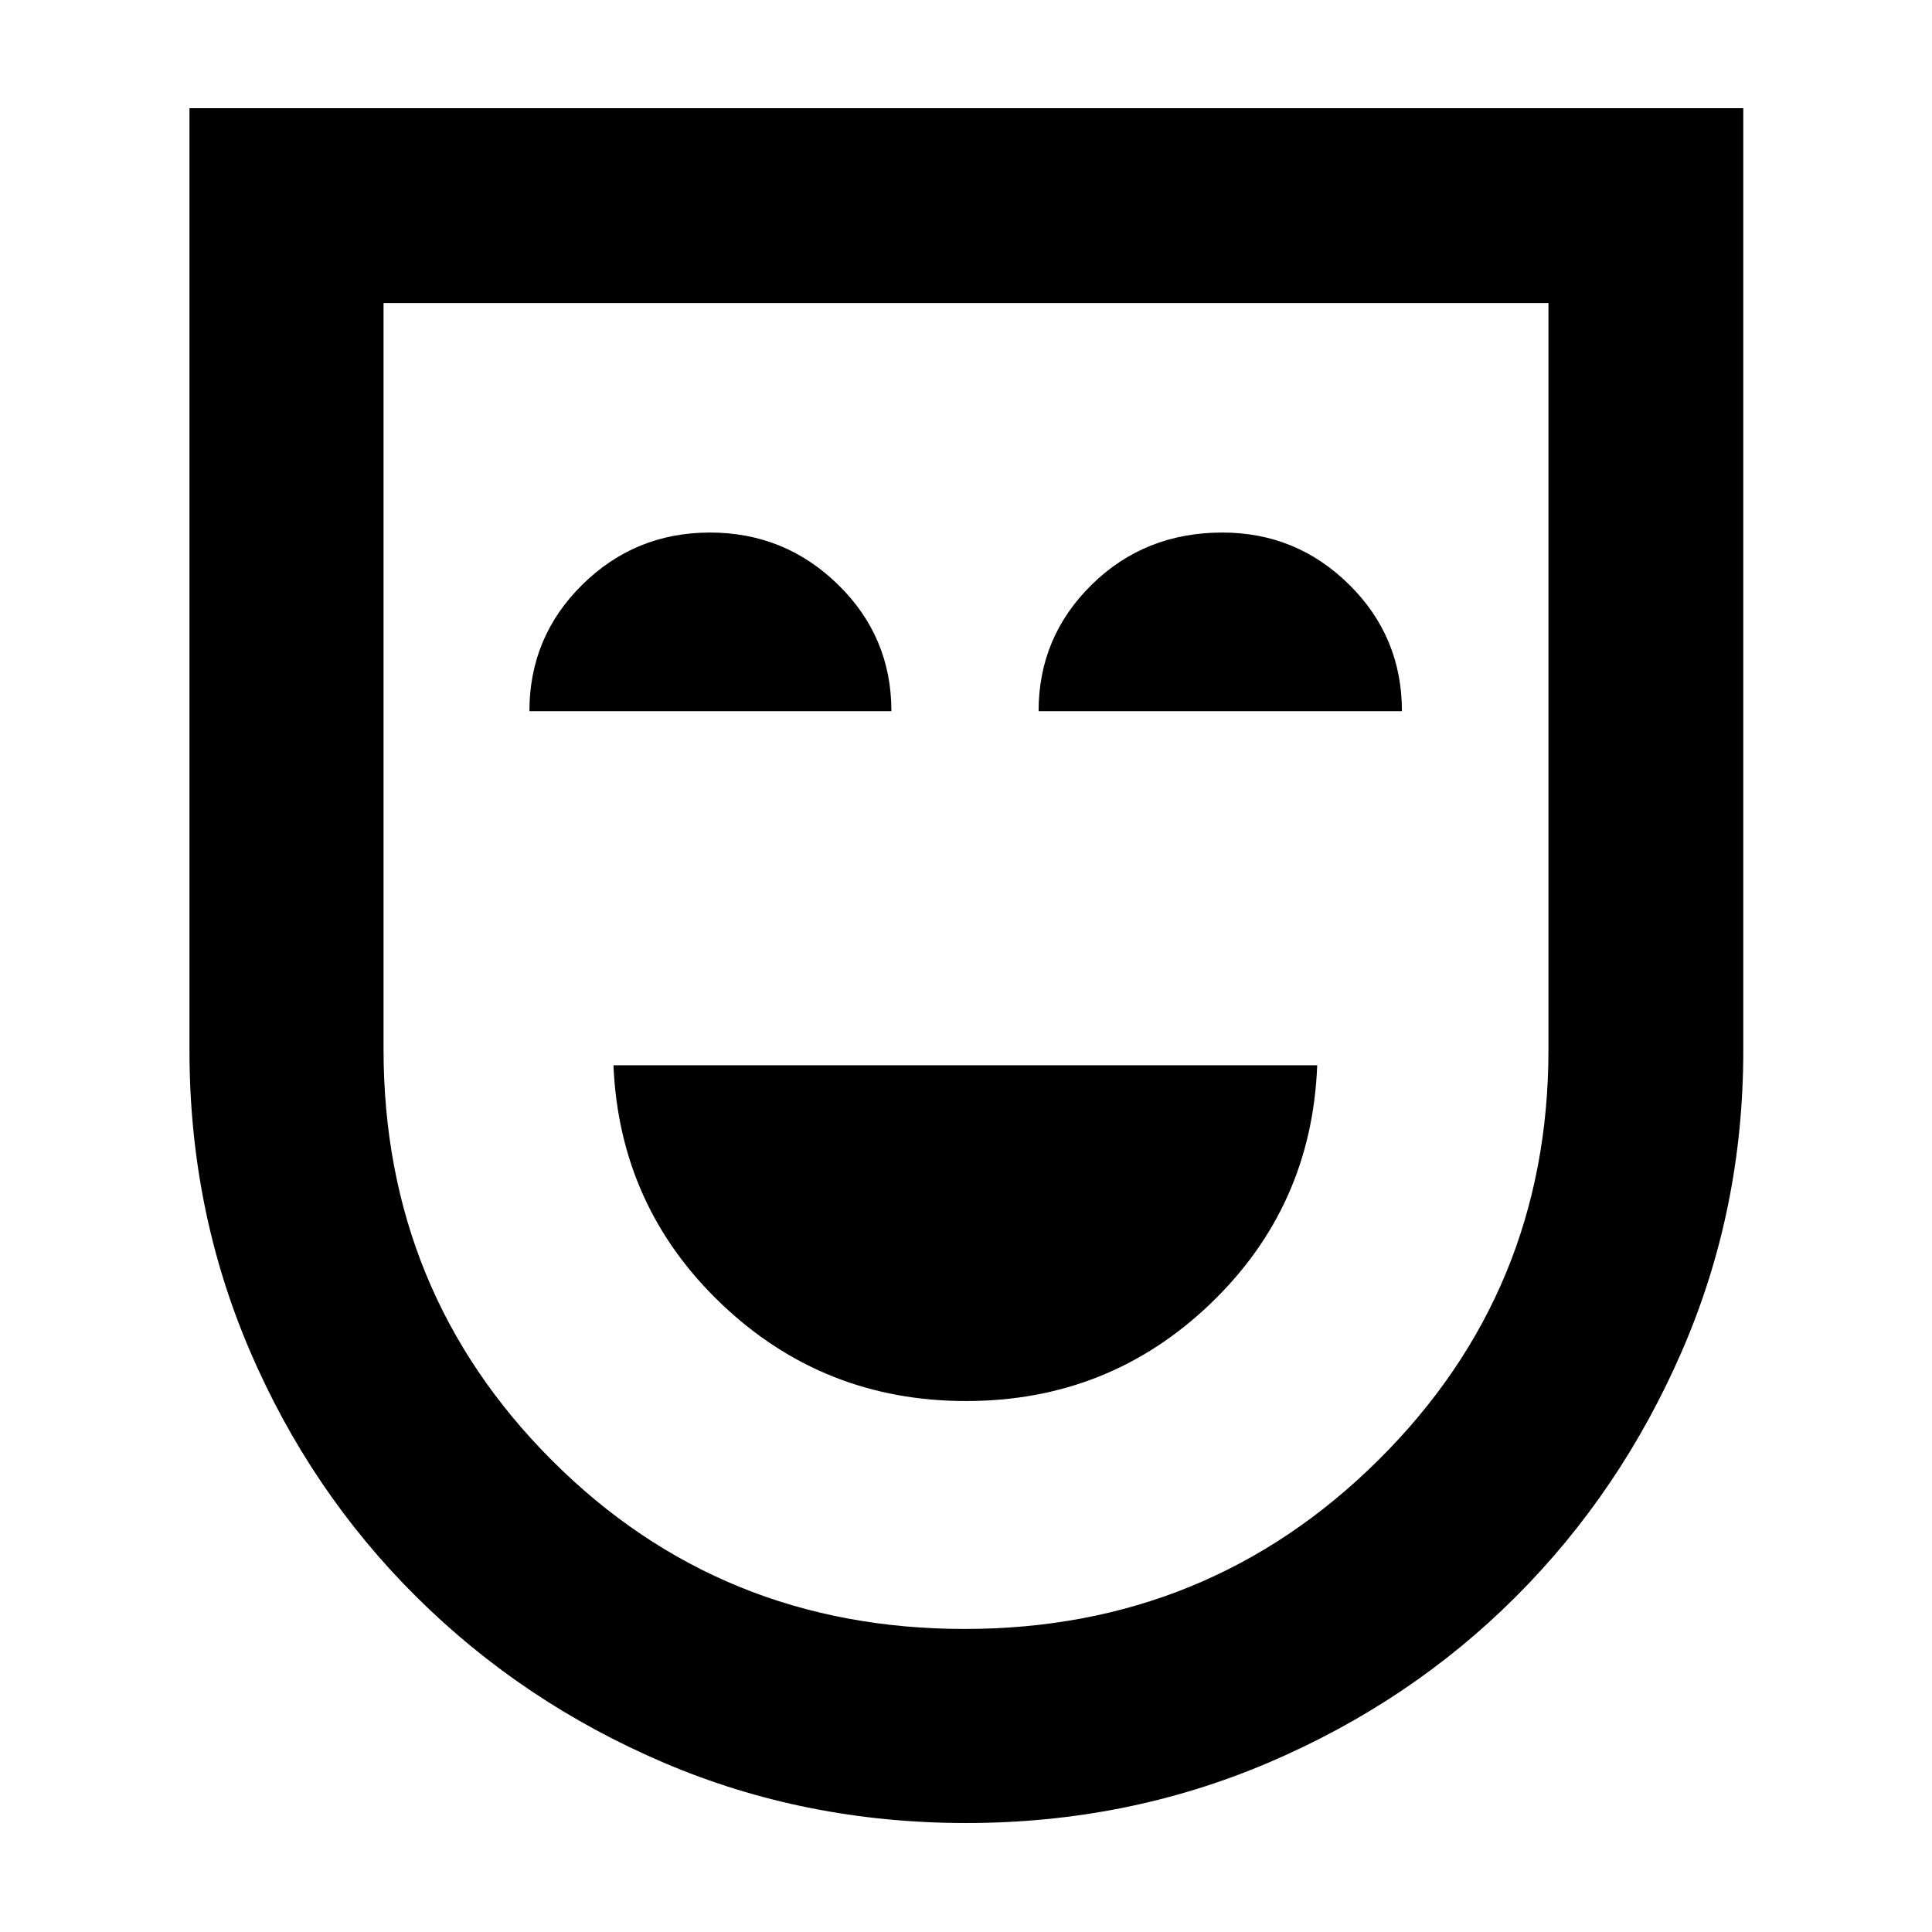 <svg xmlns="http://www.w3.org/2000/svg" height="40" viewBox="0 -960 960 960" width="40"><path d="M480.03-263.83q70.93 0 121.37-48.31t53.11-118.53H304.83q2.95 70.22 53.61 118.53t121.59 48.31ZM263.06-606.62h179.87q0-36.97-26.49-62.87-26.48-25.89-63.67-25.89t-63.45 25.93q-26.26 25.93-26.26 62.83Zm253.01 0h180.54q0-36.97-26.21-62.87-26.21-25.89-63.02-25.89-38.58 0-64.94 25.93-26.37 25.93-26.37 62.83ZM480.05-54.15q-79.99 0-150.13-29.94-70.14-29.95-122.99-82.41-52.85-52.46-82.82-122.42-29.96-69.96-29.96-148.95v-468.36h772.08v468.28q0 79.04-30.4 149.09-30.4 70.06-82.68 122.31-52.29 52.26-122.69 82.33-70.41 30.07-150.41 30.07Zm-.69-96.43q120.92 0 205.49-83.85 84.57-83.86 84.57-203.93v-371.06H190.58v370.77q0 120.59 83.7 204.33 83.7 83.74 205.08 83.74ZM480-480Z"/></svg>
